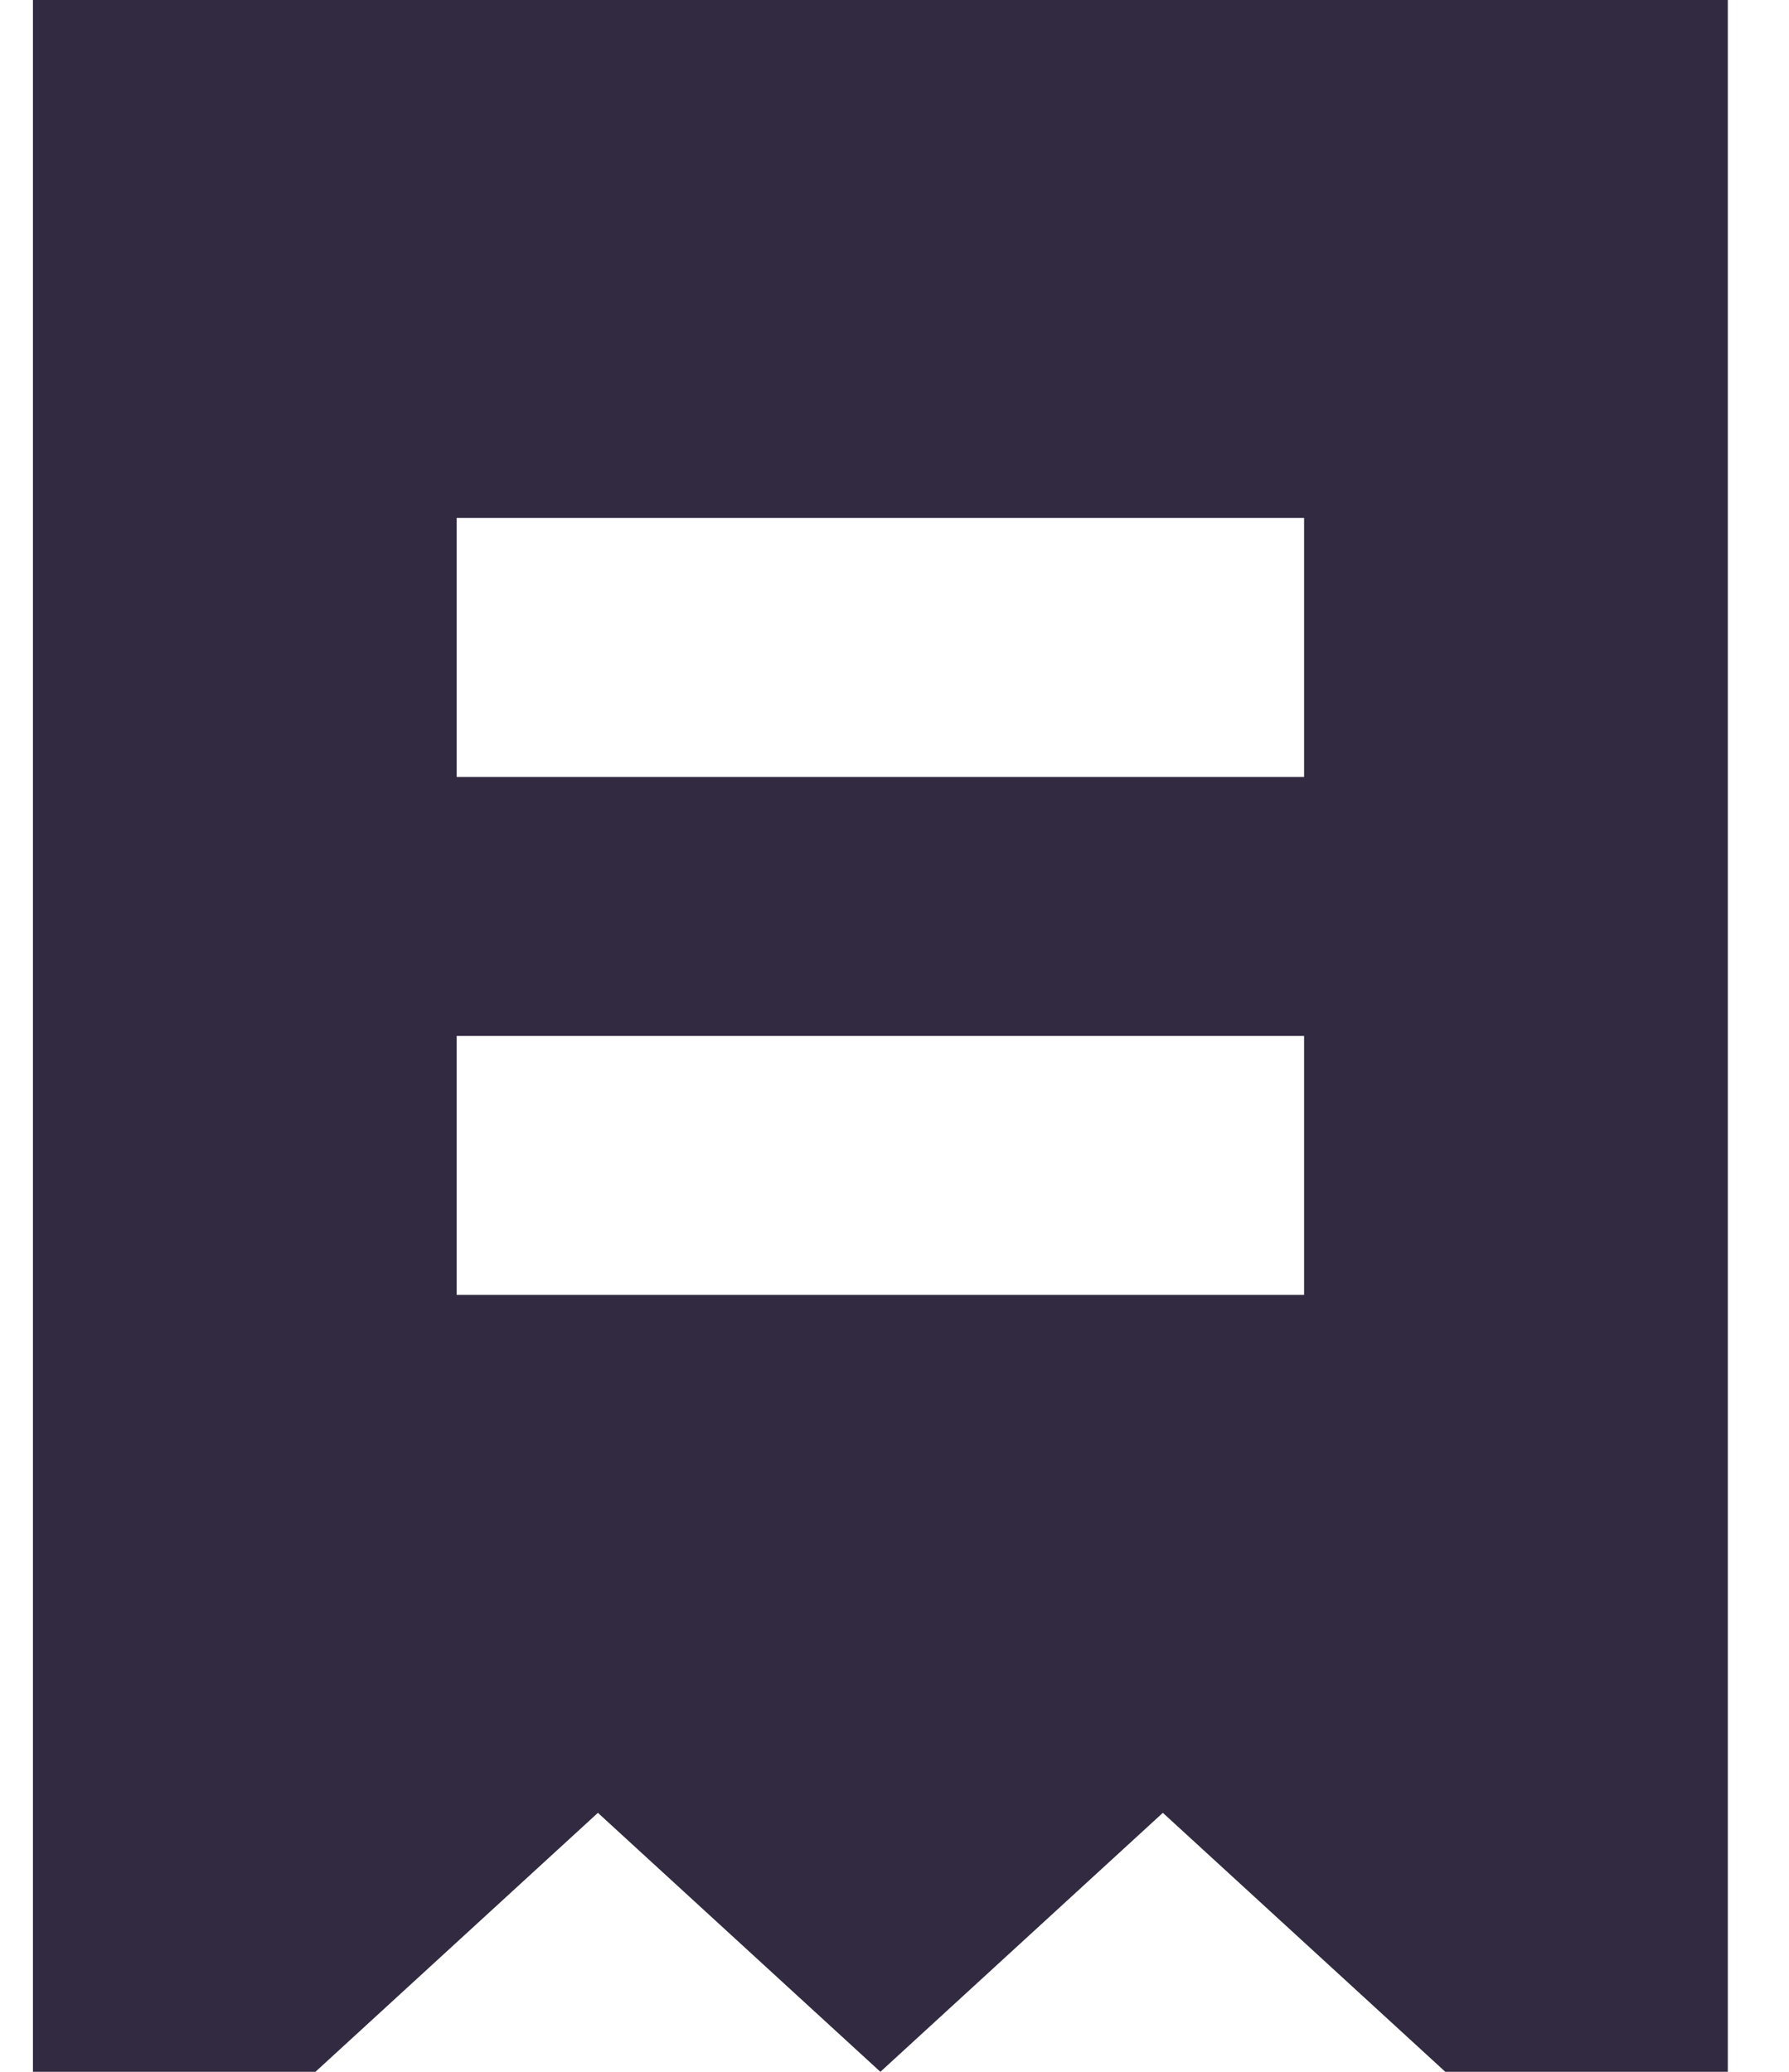 <svg width="19" height="22" viewBox="0 0 19 22" fill="none" xmlns="http://www.w3.org/2000/svg">
<path fill-rule="evenodd" clip-rule="evenodd" d="M0.35 0H18.35V22H15.35L12.35 19.25L9.35 22L6.35 19.25L3.35 22H0.35V0ZM4.85 5.5H13.85V8.25H4.85V5.5ZM13.85 11H4.85V13.75H13.85V11Z" fill="#312A41"/>
</svg>
